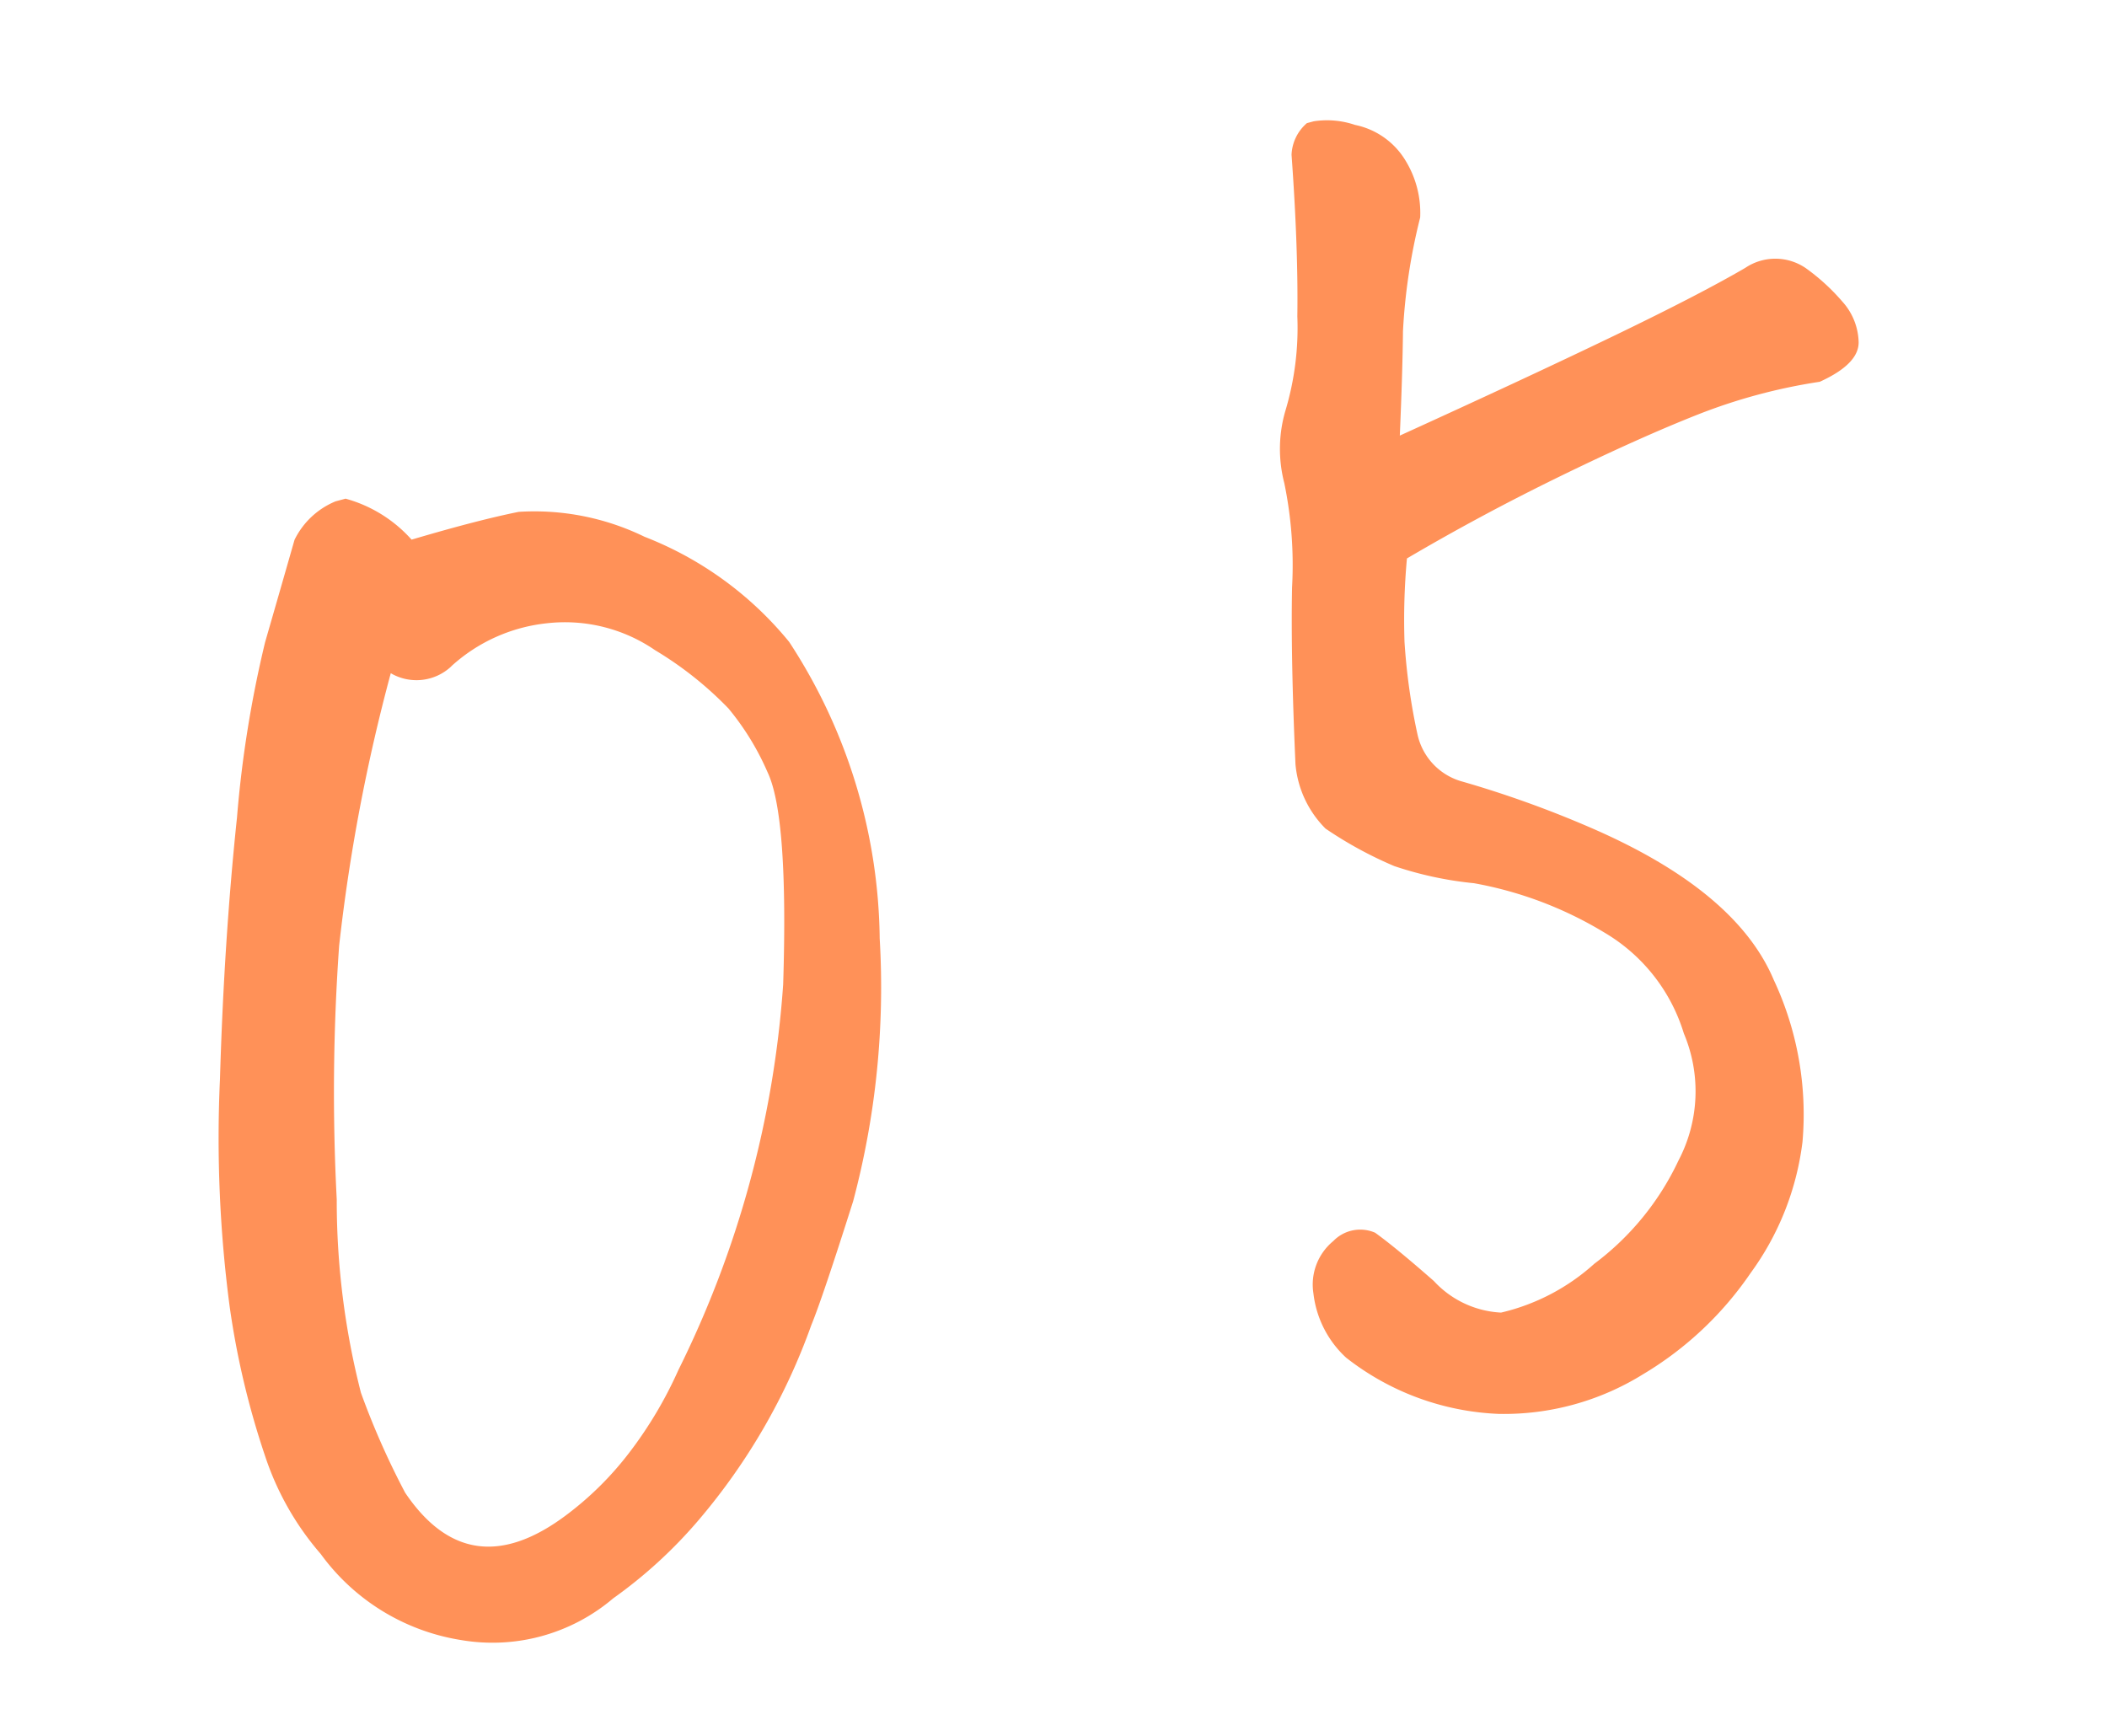 <svg xmlns="http://www.w3.org/2000/svg" width="46.477" height="38.296" viewBox="0 0 46.477 38.296">
  <path id="パス_83" data-name="パス 83" d="M9.219.9a4.11,4.11,0,0,1-3.477.02,4.743,4.743,0,0,1-2.5-2.637,6.306,6.306,0,0,1-.625-2.4,18.2,18.2,0,0,1,.1-3.4,28.413,28.413,0,0,1,1.094-4.9q.879-2.93,1.855-5.469a25.139,25.139,0,0,1,1.6-3.574q.625-1.035,1.211-2.012a1.749,1.749,0,0,1,1.094-.586H9.8a3.021,3.021,0,0,1,1.172,1.25q1.523-.039,2.441.02a5.543,5.543,0,0,1,2.539,1.25,7.737,7.737,0,0,1,2.48,3.066,12.169,12.169,0,0,1,.234,6.836A18.343,18.343,0,0,1,16.6-6.191Q15.391-4.3,15-3.789a13.76,13.76,0,0,1-3.5,3.5A10.354,10.354,0,0,1,9.219.9Zm1.875-20.781a1.121,1.121,0,0,1-1.328-.2A40.111,40.111,0,0,0,7.109-14.57a45.7,45.7,0,0,0-1.5,5.391A17.1,17.1,0,0,0,5.02-4.922a17.359,17.359,0,0,0,.371,2.383q.82,2.383,3.281,1.406a7.1,7.1,0,0,0,1.719-.977,9.089,9.089,0,0,0,1.523-1.484,22.622,22.622,0,0,0,4.434-7.617q1.074-3.555.879-4.609a5.841,5.841,0,0,0-.469-1.582,7.874,7.874,0,0,0-1.23-1.66,3.514,3.514,0,0,0-2.148-1.191A3.706,3.706,0,0,0,11.094-19.883ZM27.539-2.539q.352.43.977,1.367a2.16,2.16,0,0,0,1.25,1.055,4.644,4.644,0,0,0,2.266-.508,6.054,6.054,0,0,0,2.383-1.719,3.283,3.283,0,0,0,.84-2.676,3.9,3.9,0,0,0-1.113-2.6,8.413,8.413,0,0,0-2.5-1.8,7.924,7.924,0,0,1-1.6-.82,8.775,8.775,0,0,1-1.25-1.191,2.291,2.291,0,0,1-.273-1.543q.508-2.3.938-3.789a8.916,8.916,0,0,0,.43-2.266,3,3,0,0,1,.43-1.523,6.363,6.363,0,0,0,.8-1.953q.41-1.445.8-3.477a.97.97,0,0,1,.508-.586h.156a1.923,1.923,0,0,1,.859.313,1.694,1.694,0,0,1,.879,1.074,2.207,2.207,0,0,1-.02,1.27,12.93,12.93,0,0,0-1.016,2.324q-.234.84-.664,2.207,3.047-.508,5.117-.9t3.2-.7a1.187,1.187,0,0,1,1.289.352,4.567,4.567,0,0,1,.586.918,1.383,1.383,0,0,1,.117.957q-.117.469-1.055.625a12.346,12.346,0,0,0-2.773,0q-1.367.156-3.281.527t-3.75.879a14.954,14.954,0,0,0-.527,1.758,13.533,13.533,0,0,0-.254,2.07,1.387,1.387,0,0,0,.7,1.25,23.455,23.455,0,0,1,2.422,1.68q2.773,2.187,3.066,4.316a7,7,0,0,1-.312,3.613,6.181,6.181,0,0,1-1.855,2.5,7.551,7.551,0,0,1-2.871,1.543,5.813,5.813,0,0,1-3.3.02,5.831,5.831,0,0,1-2.93-2.07A2.279,2.279,0,0,1,25.879-1.6a1.243,1.243,0,0,1,.723-1A.826.826,0,0,1,27.539-2.539Z" transform="matrix(0.966, -0.259, 0.259, 0.966, 4.387, 36.779)" fill="#ff9158"/>
</svg>
